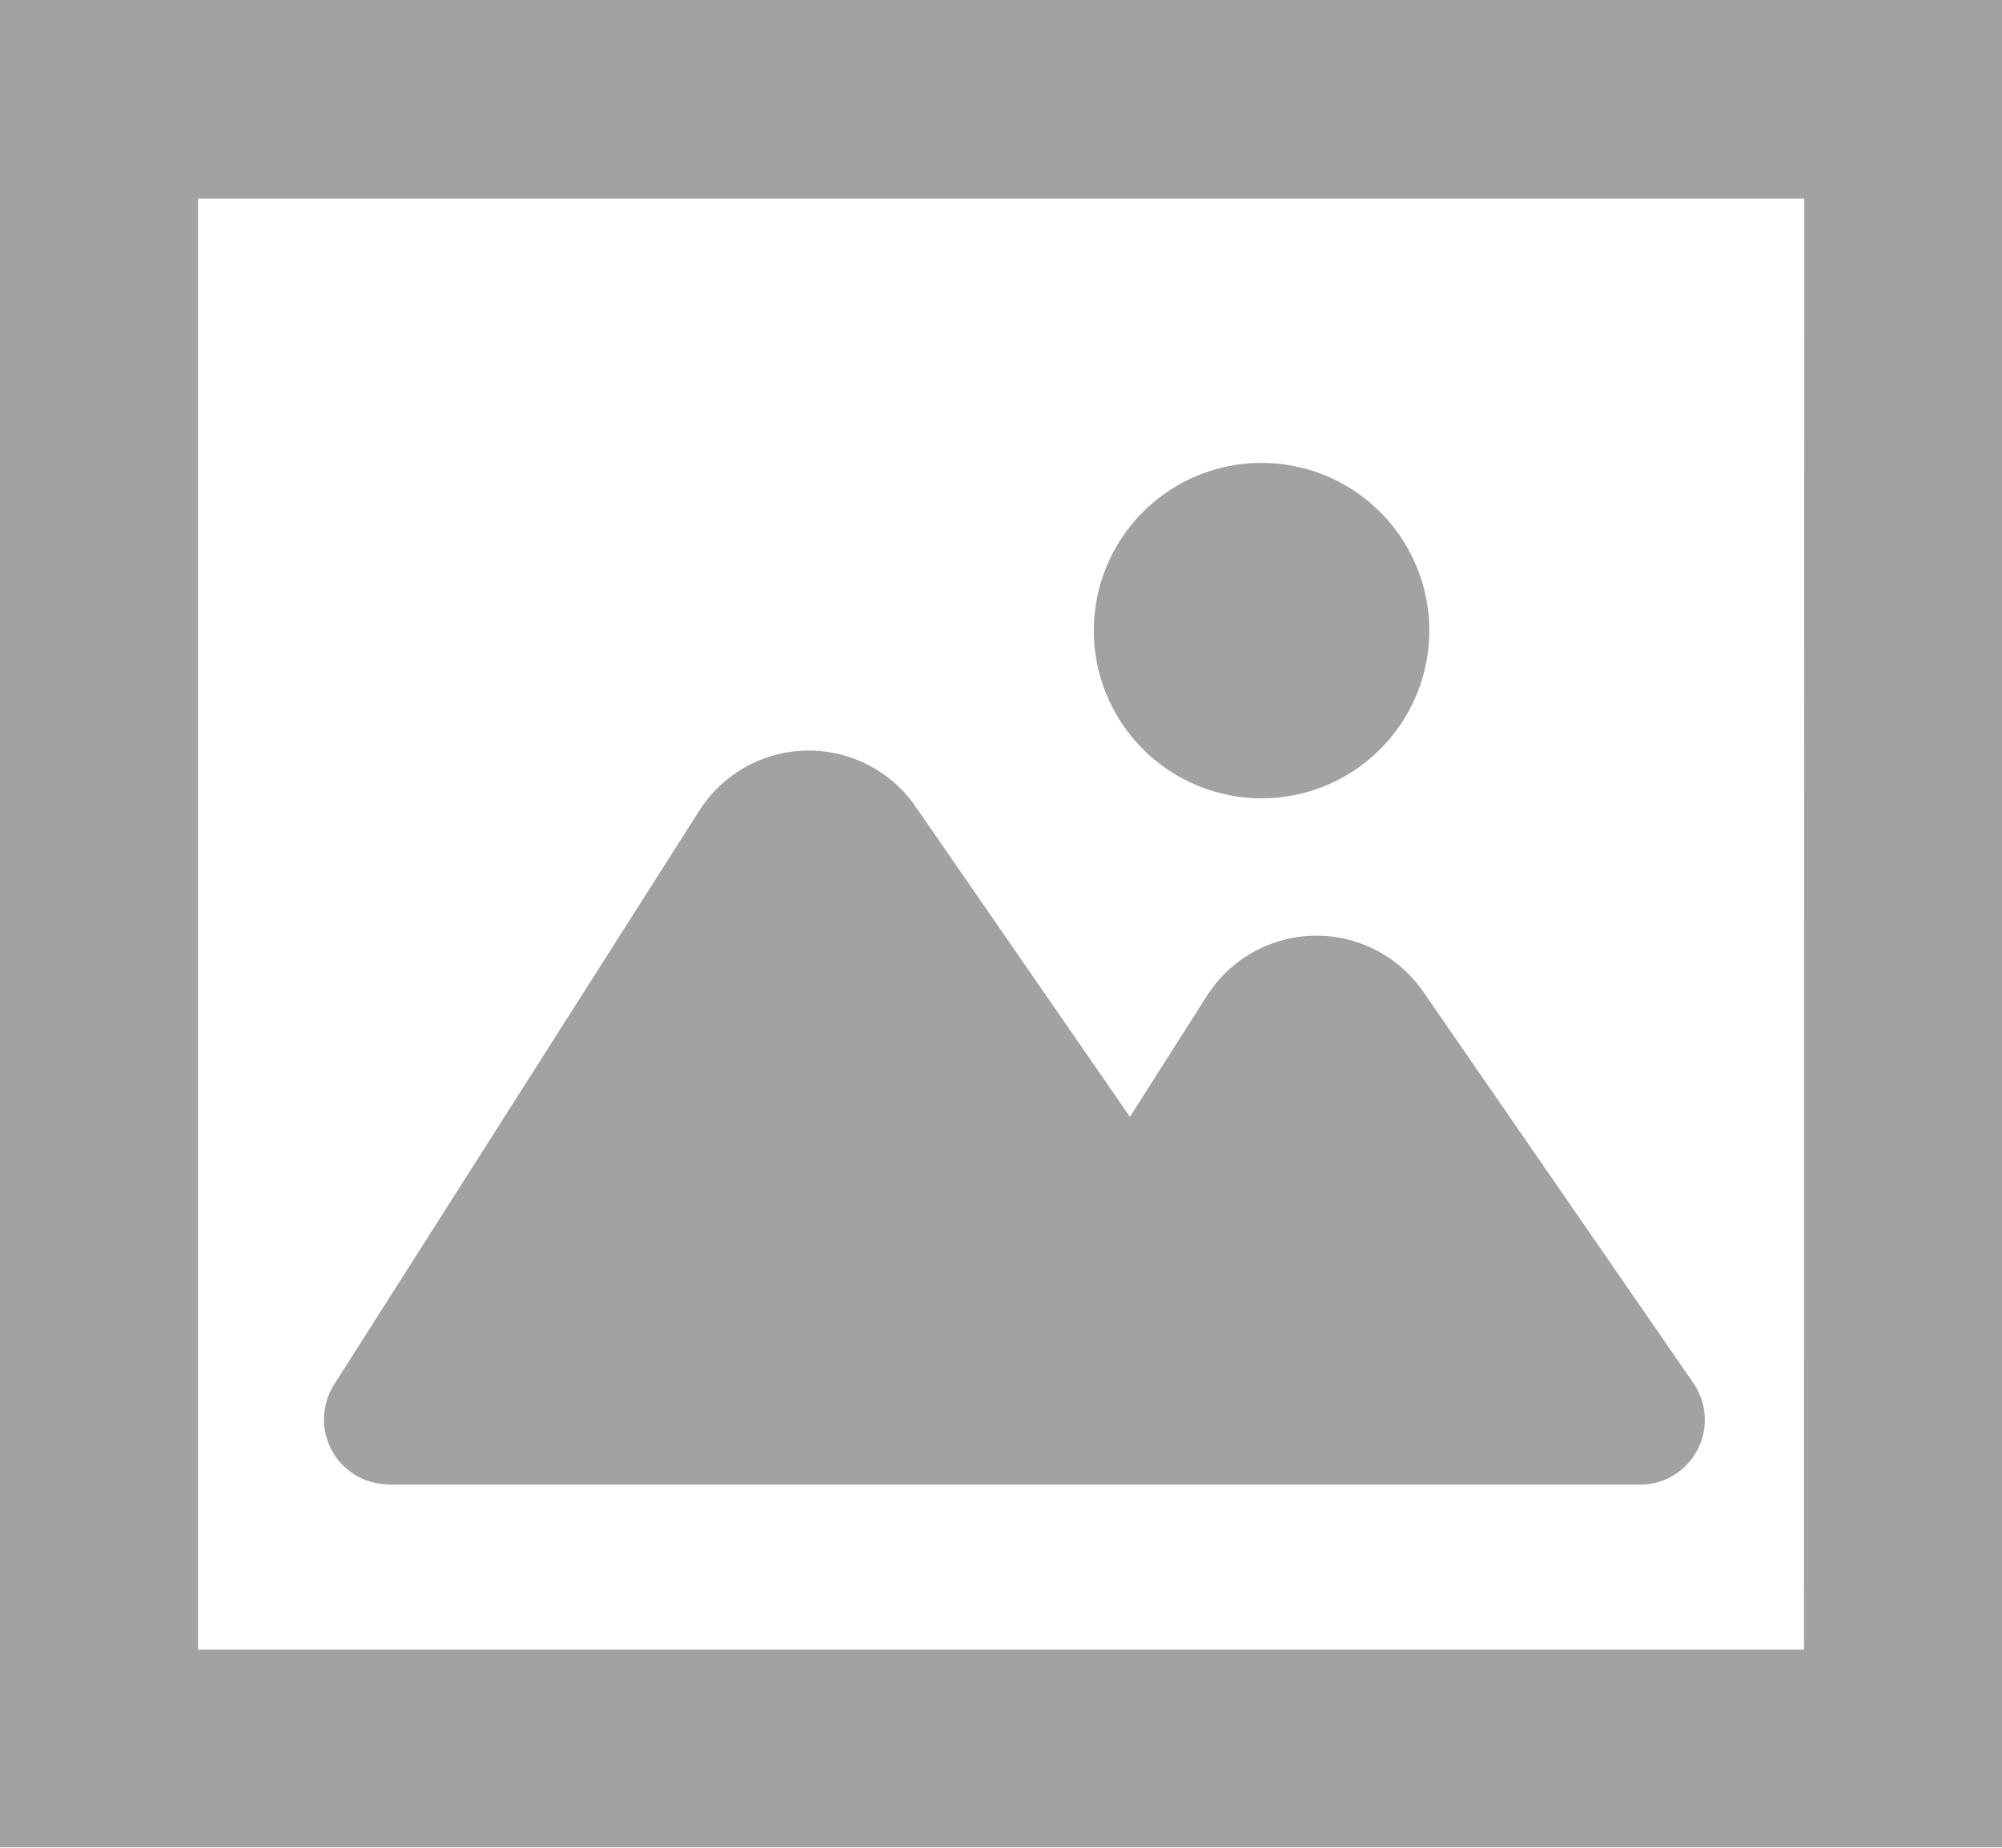<svg xmlns="http://www.w3.org/2000/svg" width="14.084" height="13" viewBox="0 0 14.084 13">
  <g id="イメージ画像のアイコン素材" transform="translate(0 -19.703)">
    <path id="パス_53" data-name="パス 53" d="M83.143,216.877h8.805a.456.456,0,0,0,.376-.716l-1.9-2.753a.913.913,0,0,0-1.521.029l-.542.852-1.508-2.183a.913.913,0,0,0-1.521.028l-2.571,4.041a.457.457,0,0,0,.385.7Z" transform="translate(-80.412 -186.728)" fill="#a2a2a2"/>
    <path id="パス_54" data-name="パス 54" d="M280.931,140.439a1.18,1.18,0,1,0-1.181-1.181A1.181,1.181,0,0,0,280.931,140.439Z" transform="translate(-272.055 -115.119)" fill="#a2a2a2"/>
    <path id="パス_55" data-name="パス 55" d="M0,19.7v13H14.084v-13ZM12.691,31.31H1.393V21.1h11.3Z" transform="translate(0 0)" fill="#a2a2a2"/>
  </g>
</svg>
